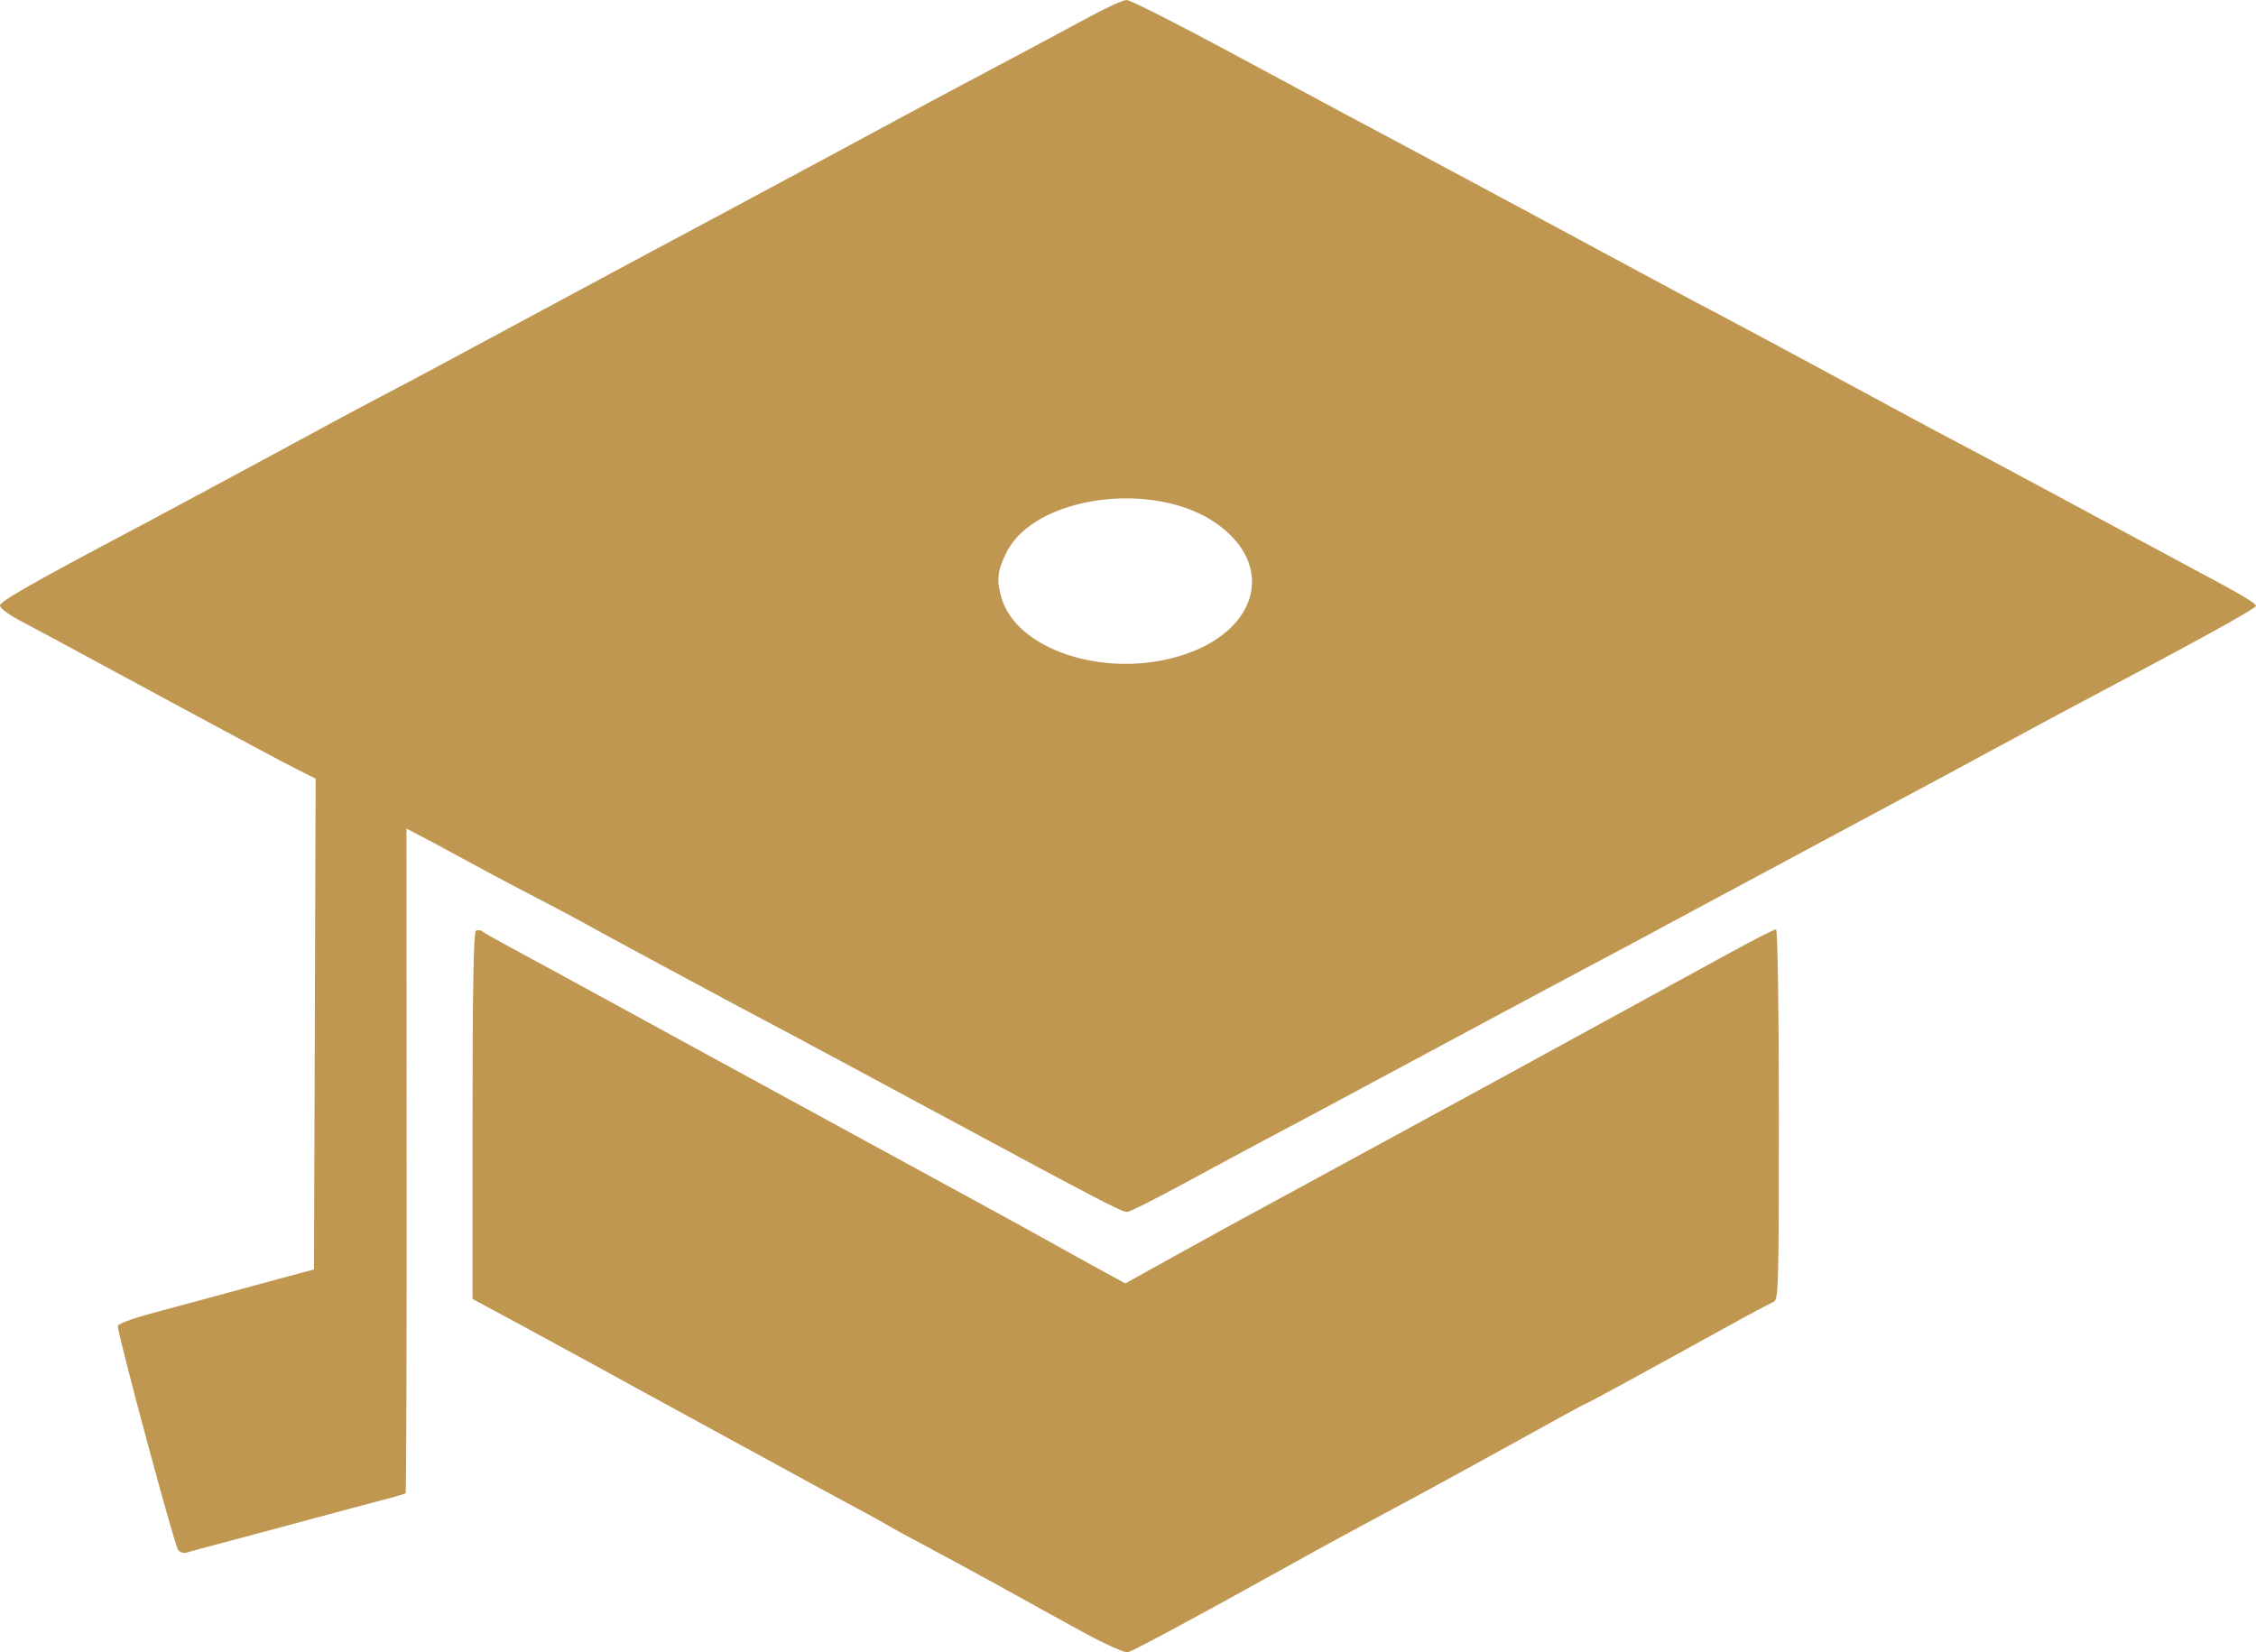 <svg version="1.1" id="图层_1" x="0px" y="0px" width="125.912px" height="92.232px" viewBox="0 0 125.912 92.232" enable-background="new 0 0 125.912 92.232" xml:space="preserve" xmlns="http://www.w3.org/2000/svg" xmlns:xlink="http://www.w3.org/1999/xlink" xmlns:xml="http://www.w3.org/XML/1998/namespace">
  <path fill="#BF9751" d="M96.446,53.246c-3.682,2.014-8.592,4.697-10.398,5.689c-0.869,0.475-2.488,1.369-3.597,1.966
	s-2.489,1.351-3.067,1.667c-0.57,0.315-1.795,0.979-2.714,1.479c-0.912,0.493-3.243,1.76-5.172,2.813
	c-1.923,1.041-4.674,2.544-6.099,3.341l-2.593,1.442l-0.825-0.45c-0.447-0.243-1.765-0.968-2.921-1.612
	c-1.159-0.646-3.091-1.71-4.299-2.367c-1.199-0.65-3.016-1.644-4.025-2.196c-1.01-0.549-3.183-1.734-4.819-2.629
	c-6.164-3.358-7.123-3.883-11.568-6.316c-2.504-1.369-5.148-2.805-5.872-3.194c-0.722-0.39-1.409-0.772-1.521-0.863
	c-0.115-0.099-0.298-0.115-0.398-0.056c-0.125,0.073-0.186,3.426-0.186,10.333v10.217l2.766,1.491
	c1.519,0.827,3.508,1.91,4.427,2.409c0.913,0.512,2.489,1.369,3.502,1.923c1.014,0.548,3.493,1.905,5.52,3.013
	c2.023,1.107,4.385,2.397,5.261,2.86c0.864,0.462,1.652,0.9,1.75,0.967c0.094,0.067,0.964,0.542,1.926,1.054
	c0.968,0.512,2.856,1.533,4.208,2.281c1.348,0.755,3.469,1.917,4.707,2.6l0,0c1.247,0.675,2.373,1.181,2.516,1.126
	c0.512-0.195,3.731-1.923,7.931-4.26c3.434-1.905,4.09-2.259,7.717-4.205c1.399-0.749,4.182-2.282,6.201-3.396
	c2.008-1.114,3.682-2.032,3.725-2.032c0.072,0,2.763-1.467,7.775-4.234c1.297-0.72,2.495-1.357,2.672-1.426
	c0.287-0.104,0.305-0.767,0.305-10.453c0-5.951-0.066-10.352-0.158-10.352C99.033,51.871,97.829,52.485,96.446,53.246z" class="color c1"/>
  <path fill="#BF9751" d="M122.498,31.808c-0.87-0.464-3.511-1.888-5.872-3.158c-2.361-1.271-4.887-2.635-5.604-3.013
	c-0.726-0.384-2.026-1.076-2.896-1.533c-0.863-0.462-3.938-2.117-6.828-3.683c-2.896-1.563-5.494-2.95-5.787-3.098
	c-0.291-0.146-1.156-0.608-1.929-1.021c-4.825-2.604-12.56-6.761-14.197-7.631c-2.684-1.43-4.801-2.556-10.88-5.835
	C65.606,1.278,63.074,0,62.879,0c-0.192,0-1.093,0.408-1.999,0.9c-1.504,0.81-4.893,2.629-8.745,4.667
	c-0.818,0.438-3.895,2.093-6.834,3.682c-2.941,1.583-5.698,3.062-6.134,3.292c-0.435,0.226-3.706,1.983-7.274,3.9
	c-7.527,4.053-8.727,4.698-10.862,5.816c-0.87,0.45-3.393,1.809-5.607,3.014c-2.218,1.204-5.571,3-7.449,4.004
	C1.792,32.544,0,33.566,0,33.804c0,0.134,0.435,0.469,0.964,0.755c1.208,0.639,2.449,1.313,9.113,4.916
	c2.939,1.589,5.836,3.135,6.441,3.438l1.098,0.554l-0.045,13.698l-0.046,13.698l-1.841,0.492c-2.958,0.81-5.391,1.467-7.32,1.983
	c-0.983,0.269-1.789,0.571-1.789,0.683c0.003,0.511,3.167,12.262,3.368,12.505h0.003c0.097,0.128,0.304,0.188,0.462,0.146
	c0.158-0.055,1.302-0.363,2.559-0.692c1.253-0.335,3.344-0.896,4.646-1.247c1.299-0.354,2.954-0.791,3.663-0.98
	c0.715-0.183,1.33-0.363,1.363-0.4c0.04-0.03,0.063-8.393,0.055-18.578l-0.006-18.519l0.742,0.385
	c0.414,0.213,1.421,0.748,2.239,1.203c0.822,0.451,2.593,1.4,3.946,2.101c1.349,0.7,2.69,1.412,2.979,1.576
	c0.59,0.354,8.628,4.68,11.567,6.226c1.056,0.565,4.926,2.641,8.587,4.618c8.55,4.606,9.849,5.288,10.159,5.288
	c0.137,0,1.541-0.705,3.104-1.552c1.576-0.853,3.608-1.953,4.521-2.435c1.818-0.962,1.759-0.925,9.992-5.349
	c3.134-1.681,6.479-3.477,7.441-3.986c0.969-0.505,4.277-2.282,7.363-3.943c3.085-1.66,7.418-3.984,9.639-5.172
	c2.215-1.181,5.295-2.836,6.834-3.676s3.555-1.917,4.473-2.403c6.396-3.384,9.634-5.167,9.634-5.313
	C125.912,33.67,125.054,33.165,122.498,31.808z M65.625,36.682c-4.151,1.155-8.907-0.463-9.731-3.312
	c-0.289-0.979-0.229-1.521,0.286-2.543c1.566-3.128,8.162-4.053,11.667-1.637C71.321,31.589,70.183,35.422,65.625,36.682z" class="color c1"/>
</svg>